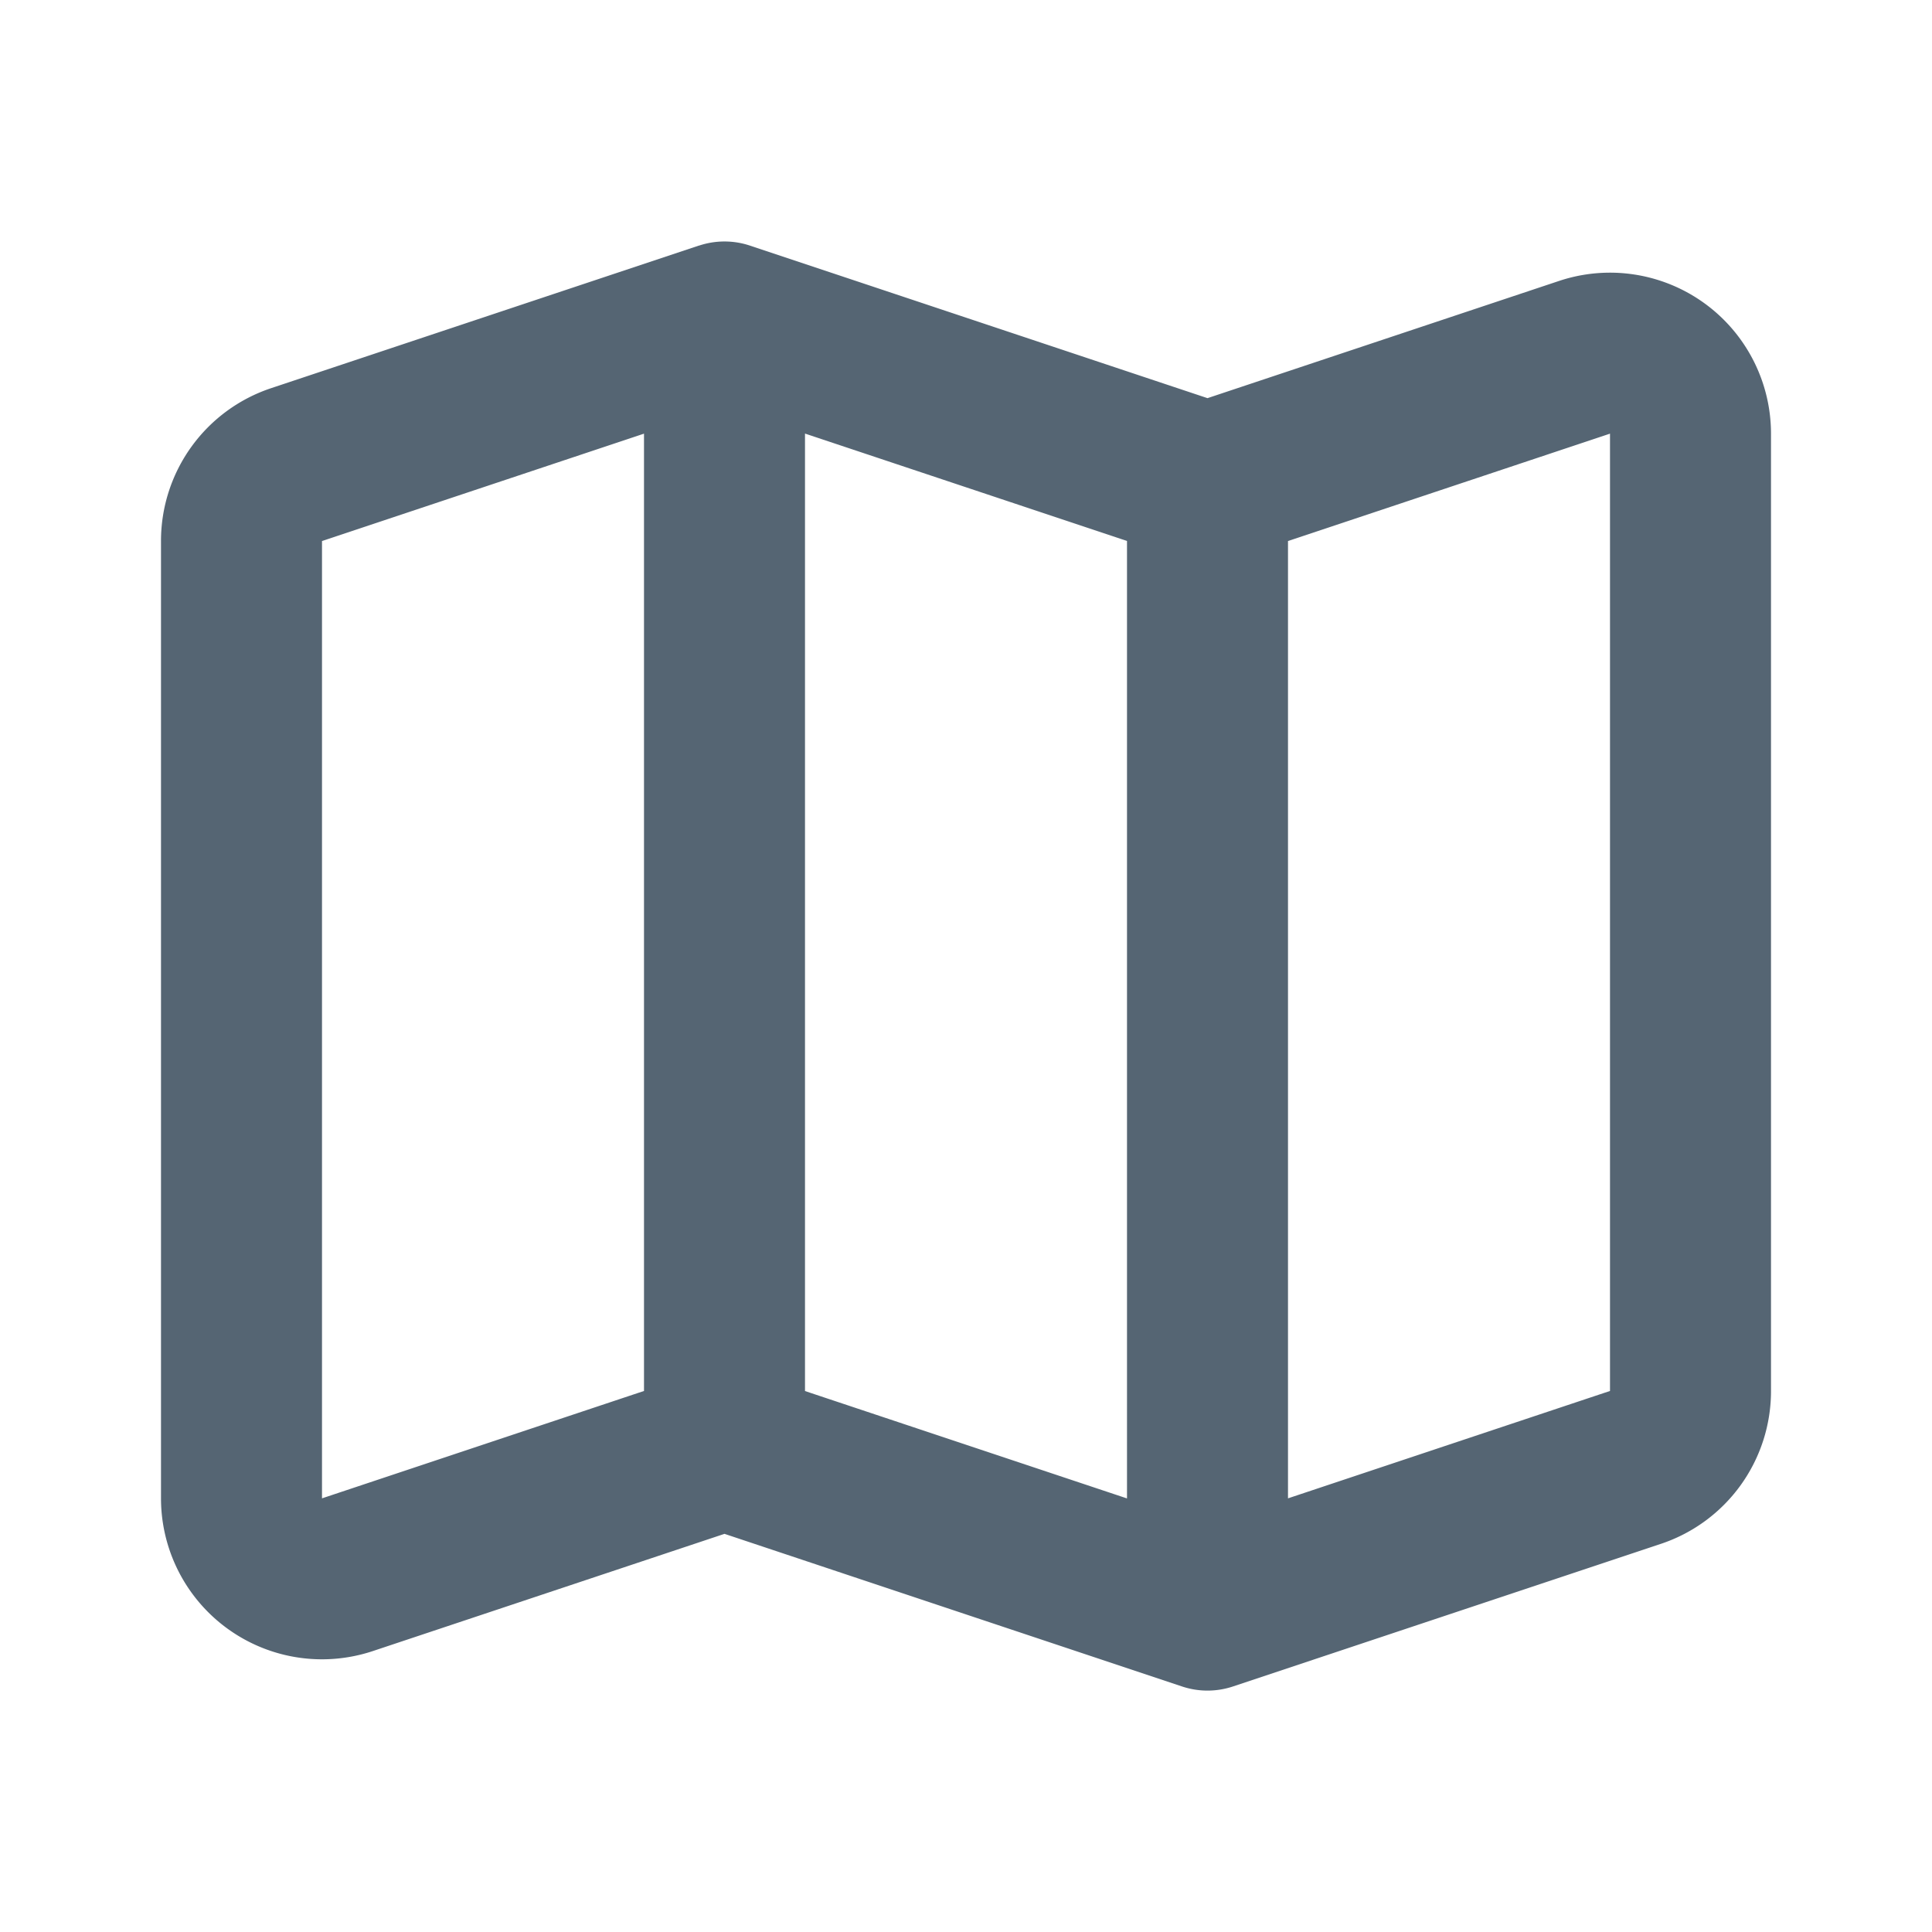 <svg xmlns="http://www.w3.org/2000/svg" width="24" height="24" fill="currentColor" viewBox="0 0 24 24">
  <g class="map">
    <path fill="#556573" d="M8.684 3.051a1 1 0 0 1 .632 0L15 4.946l4.367-1.456A2 2 0 0 1 22 5.387V17.28a2 2 0 0 1-1.367 1.898l-5.317 1.772a1 1 0 0 1-.632 0L9 19.054 4.632 20.51A2 2 0 0 1 2 18.613V6.72a2 2 0 0 1 1.368-1.898L8.684 3.05ZM10 17.28l4 1.334V6.72l-4-1.334V17.28ZM8 5.387 4 6.721v11.892l4-1.334V5.387Zm8 1.334v11.892l4-1.334V5.387l-4 1.334Z" class="Vector"/>
  </g>
</svg>
